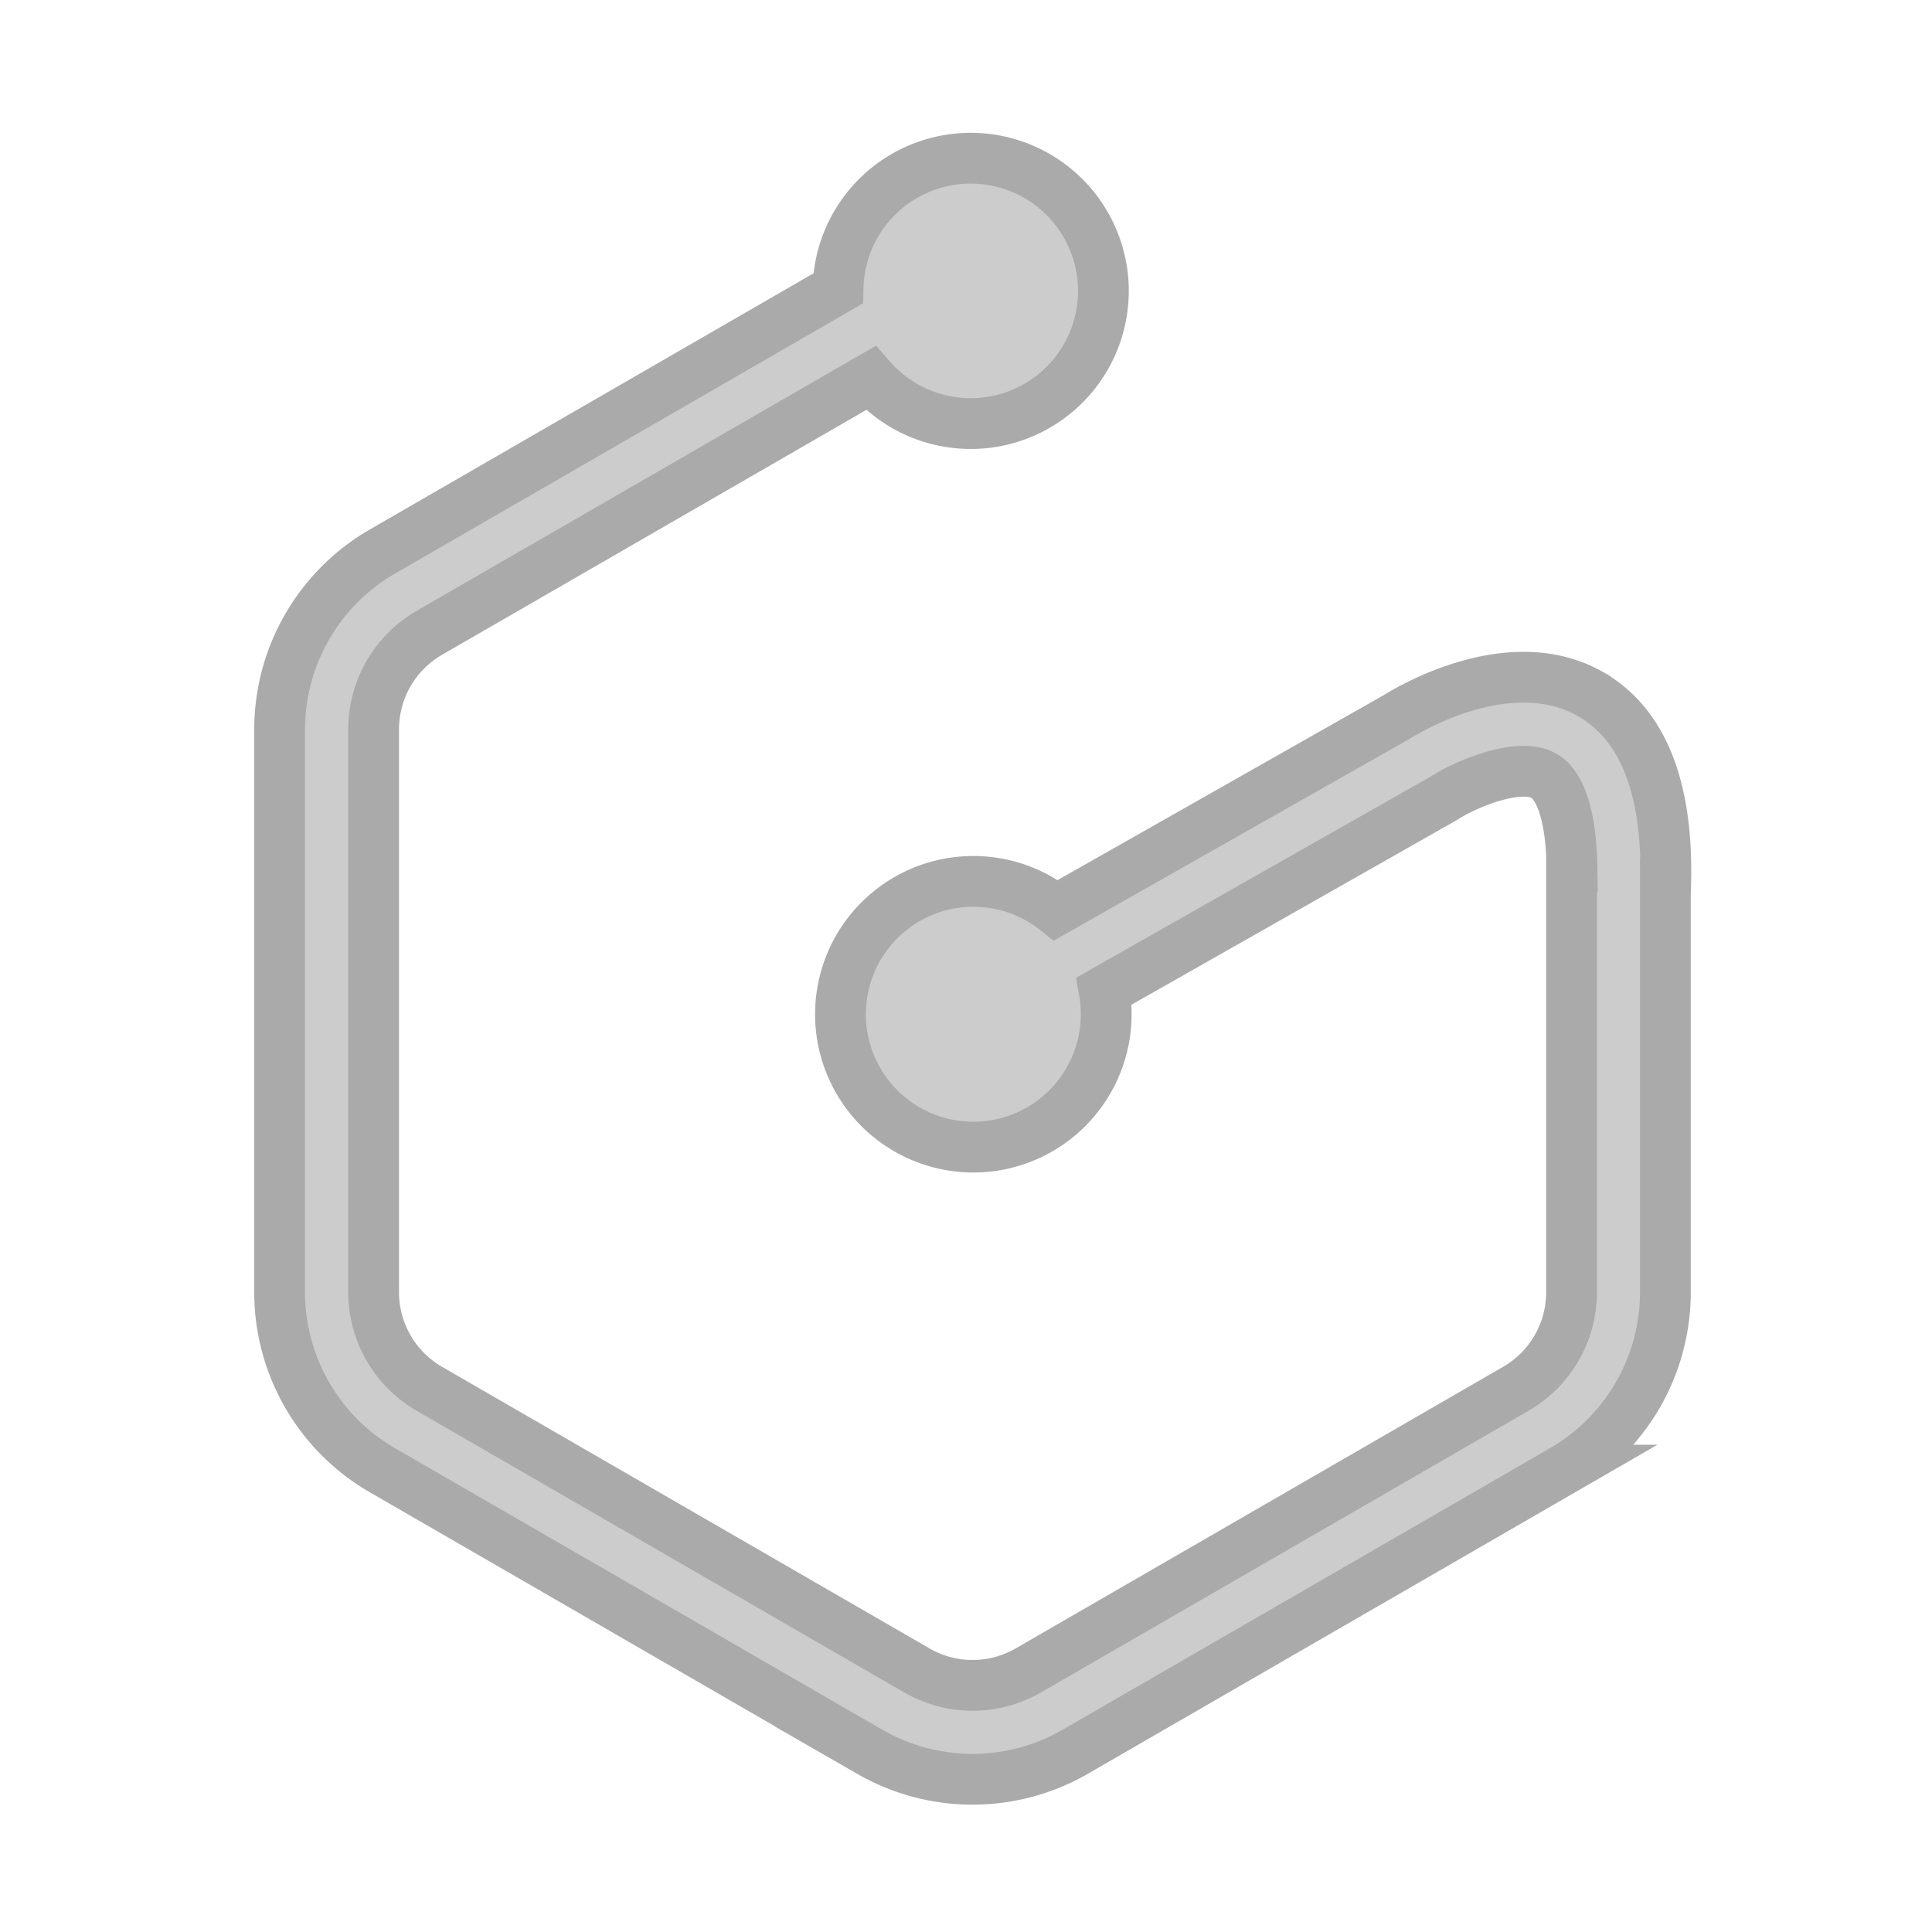 <svg xmlns="http://www.w3.org/2000/svg" preserveAspectRatio="xMidYMid" viewBox="0 0 300 300" shape-rendering="geometricPrecision"><path fill="#cccccc" stroke="#aaaaaa" stroke-width="7.884" d="M246.886 107.727c-12.237-6.892-27.616 2.1-30.081 3.646l-52.834 29.965c-7.8-6.196-18.914-5.933-26.412.625-7.499 6.558-9.24 17.537-4.14 26.094 5.102 8.556 15.588 12.246 24.923 8.768s14.852-13.129 13.111-22.937l52.688-29.9.321-.196c3.464-2.188 11.5-5.462 15.256-3.34 2.706 1.524 4.252 6.629 4.376 14.148h-.066v66.092a17.31 17.31 0 0 1-8.635 14.95l-75.739 43.755a17.31 17.31 0 0 1-17.261 0l-75.74-43.756a17.31 17.31 0 0 1-8.634-14.95V113.22c.01-6.165 3.3-11.86 8.634-14.95l68.549-39.562c6.522 7.482 17.451 9.25 26 4.206s12.283-15.468 8.886-24.794-12.962-14.904-22.751-13.27c-9.79 1.636-17.022 10.02-17.204 19.944L59.397 85.632a31.93 31.93 0 0 0-15.978 27.588v87.454a31.93 31.93 0 0 0 15.927 27.602l75.74 43.755a31.93 31.93 0 0 0 31.846 0l75.74-43.755a31.93 31.93 0 0 0 15.927-27.58V137.12h.05c.373-14.913-3.616-24.794-11.762-29.389z"/></svg>